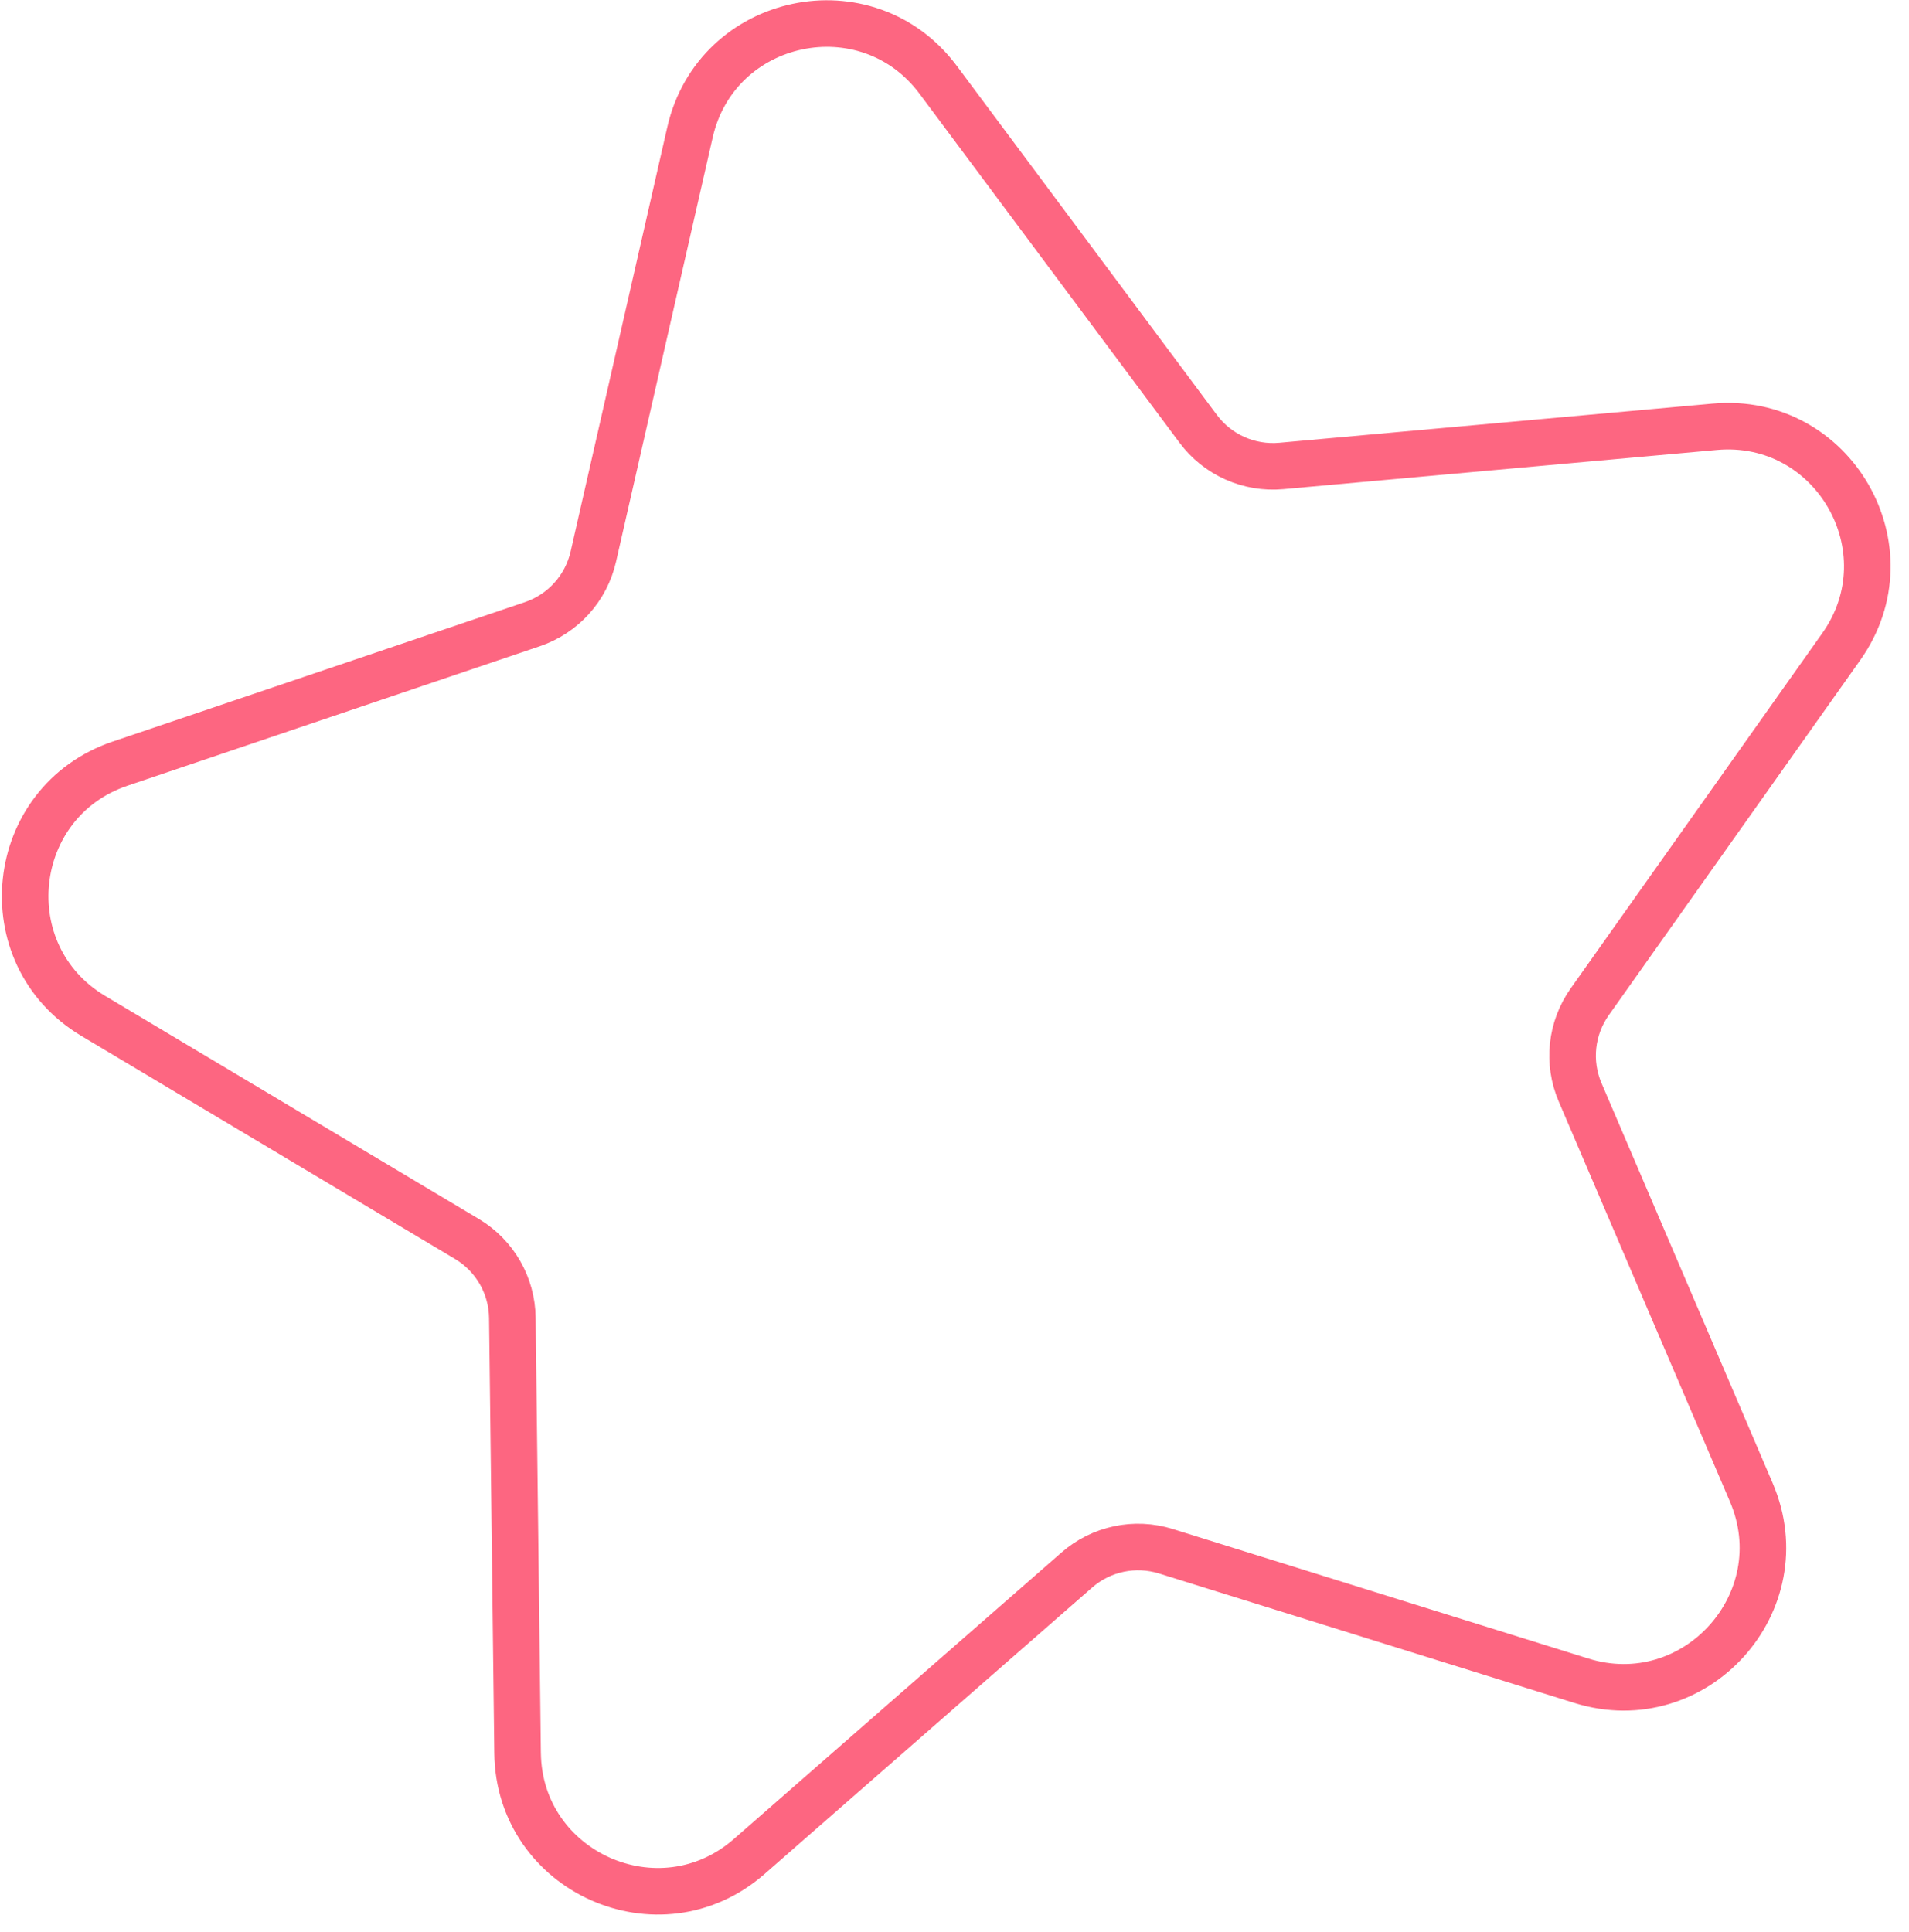 <svg width="82" height="83" viewBox="0 0 82 83" fill="none" xmlns="http://www.w3.org/2000/svg">
<path d="M40.3 3.43C37.241 -0.675 30.776 0.69 29.638 5.682L25.486 23.909C25.177 25.266 24.185 26.364 22.867 26.81L5.159 32.8C0.309 34.441 -0.39 41.011 4.006 43.636L20.058 53.218C21.252 53.931 21.991 55.213 22.007 56.604L22.232 75.297C22.294 80.417 28.327 83.112 32.181 79.742L46.254 67.436C47.302 66.521 48.749 66.215 50.078 66.629L67.925 72.192C72.813 73.715 77.241 68.81 75.227 64.103L67.873 46.916C67.325 45.637 67.482 44.166 68.286 43.03L79.091 27.775C82.051 23.597 78.754 17.871 73.655 18.332L55.037 20.015C53.651 20.14 52.3 19.537 51.469 18.421L40.3 3.43Z" stroke="#FD6681" stroke-width="2"/>
</svg>
